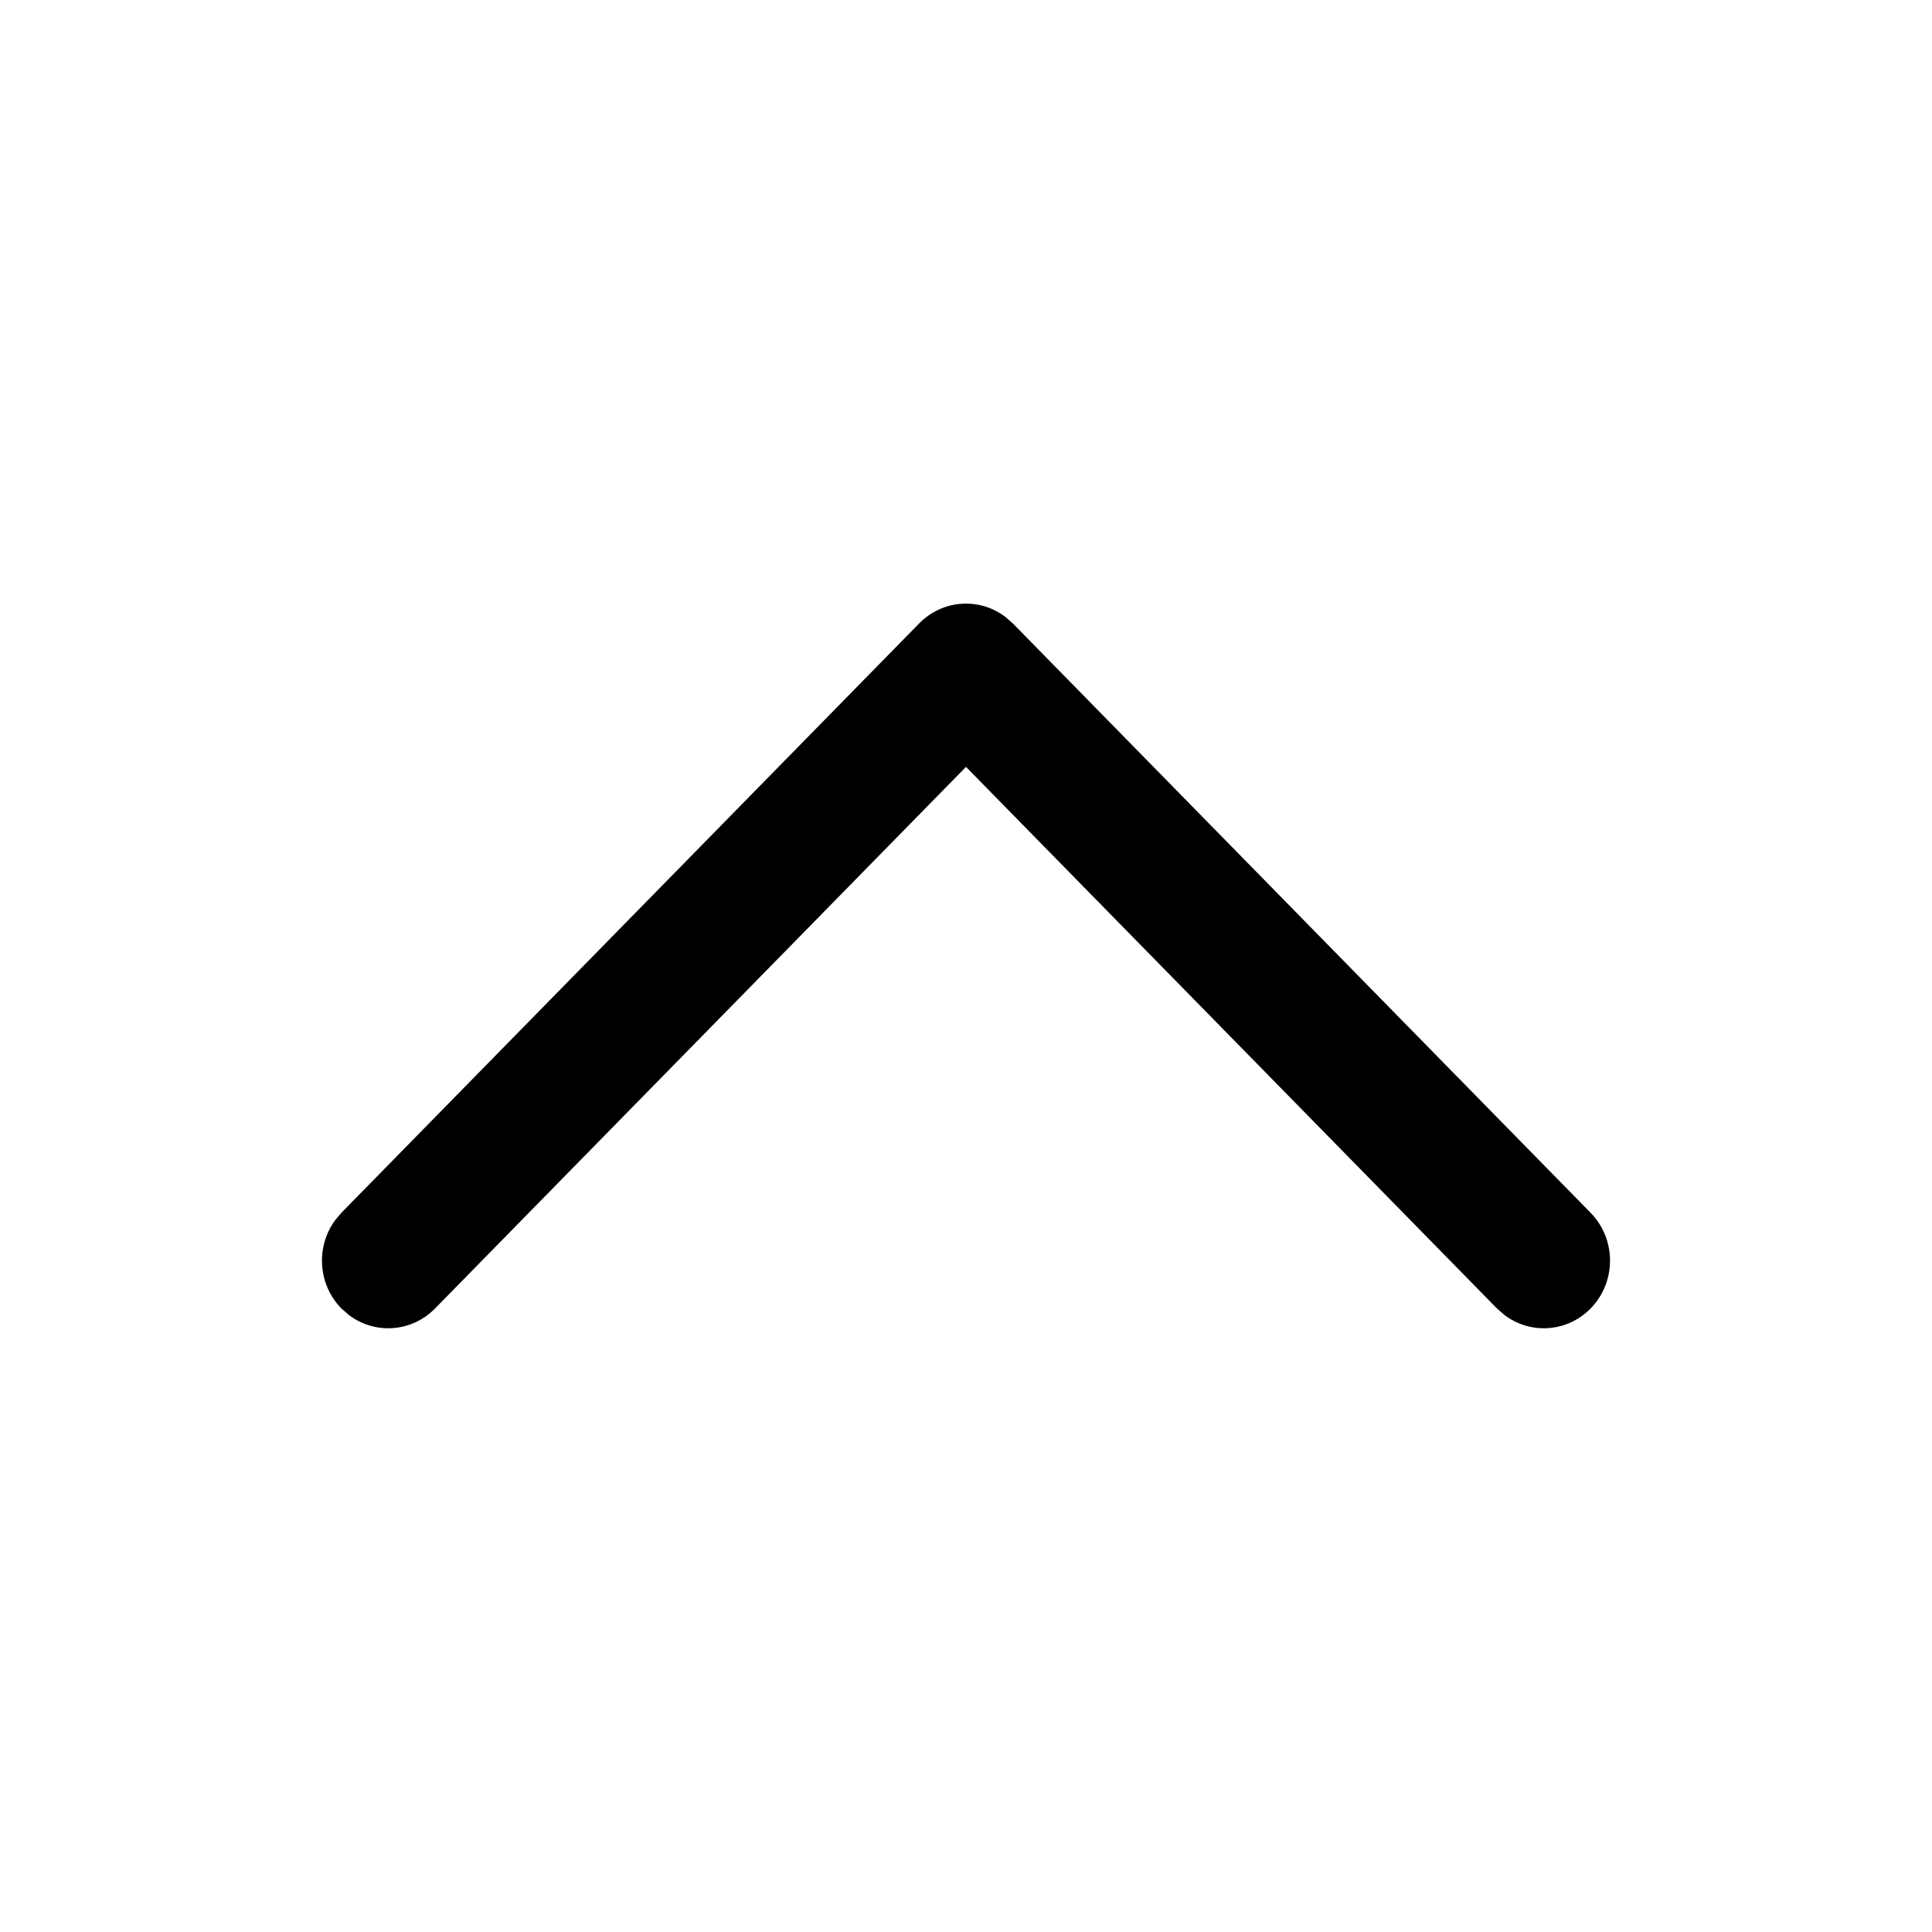 <!-- Generated by IcoMoon.io -->
<svg version="1.1" xmlns="http://www.w3.org/2000/svg" width="16" height="16" viewBox="0 0 16 16">
<title>app_arrow_up</title>
<path d="M13.173 10.836c-0.195 0.199-0.5 0.217-0.714 0.054l-0.062-0.054-4.397-4.485-4.397 4.485c-0.195 0.199-0.5 0.217-0.714 0.054l-0.062-0.054c-0.195-0.199-0.212-0.51-0.053-0.729l0.053-0.063 4.785-4.881c0.195-0.199 0.5-0.217 0.714-0.054l0.062 0.054 4.785 4.881c0.214 0.219 0.214 0.573 0 0.792z"></path>
</svg>
